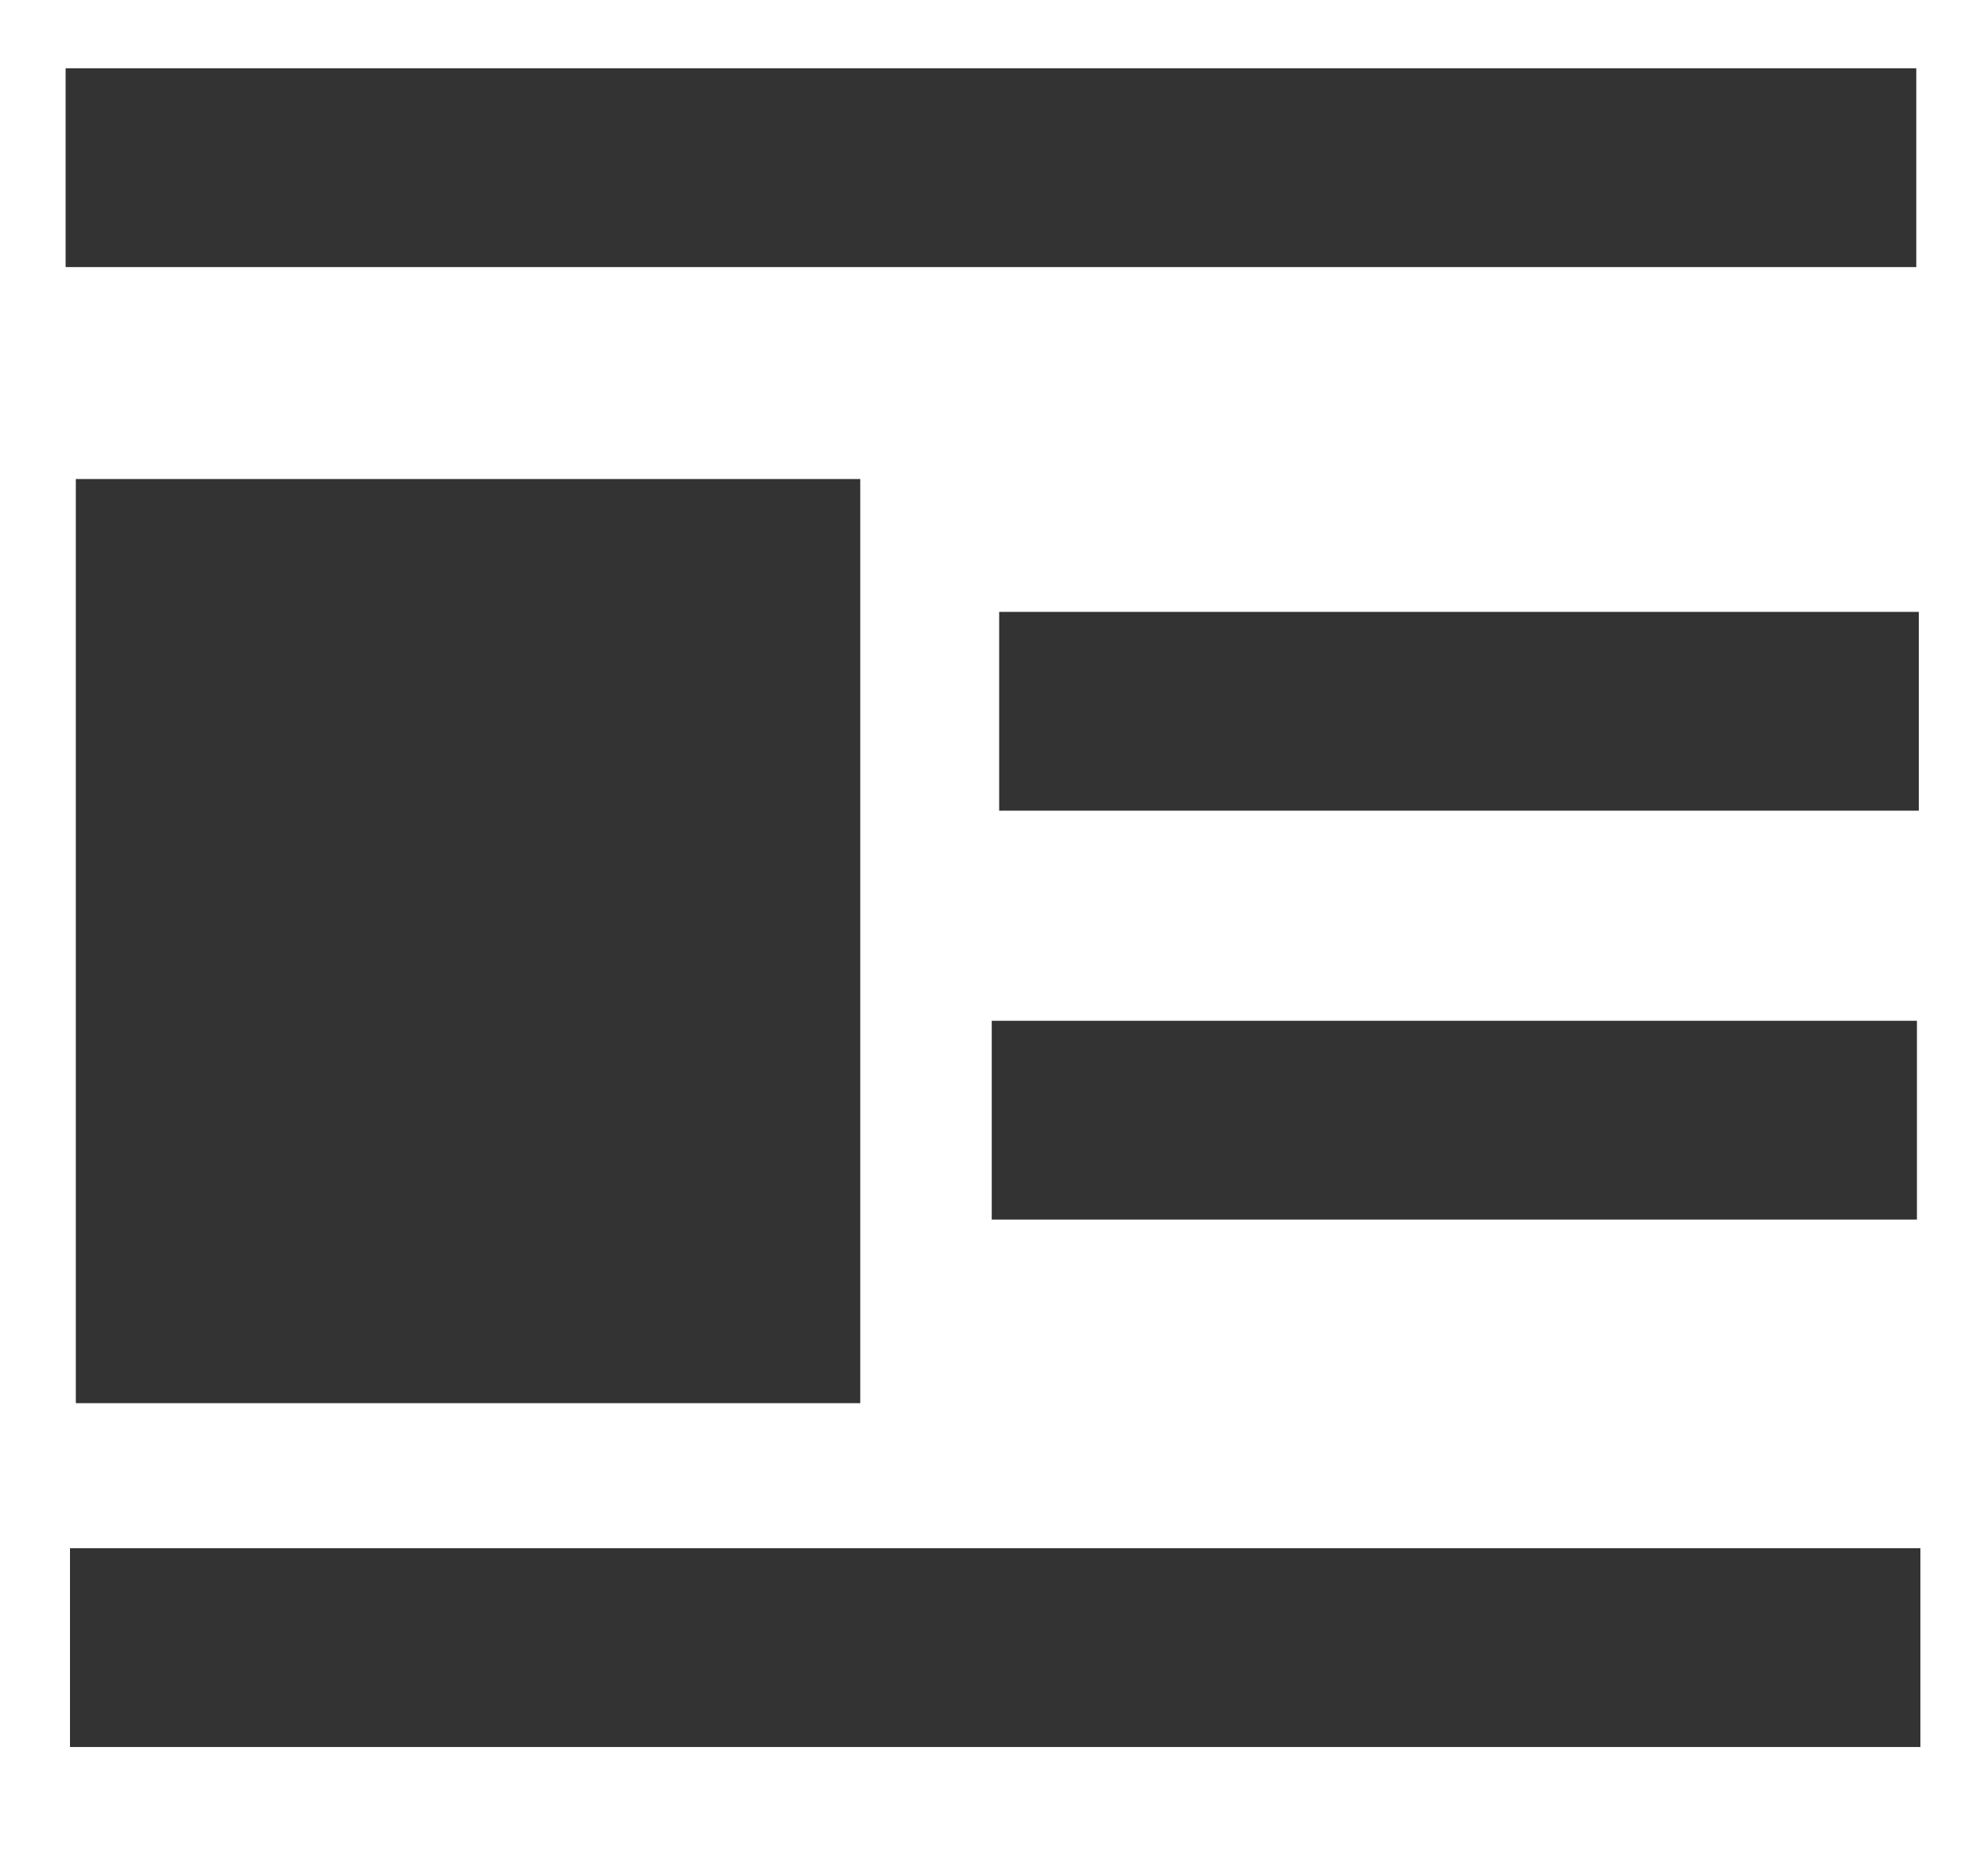 <?xml version="1.0" standalone="no"?><!DOCTYPE svg PUBLIC "-//W3C//DTD SVG 1.1//EN" "http://www.w3.org/Graphics/SVG/1.1/DTD/svg11.dtd"><svg t="1695871568538" class="icon" viewBox="0 0 1097 1024" version="1.1" xmlns="http://www.w3.org/2000/svg" p-id="4254" xmlns:xlink="http://www.w3.org/1999/xlink" width="214.258" height="200"><path d="M36.206 147.383v-109.714h1021.221v109.714H36.206zM38.619 964.023v-109.714h1021.074v109.714H38.619z m512.731-516.681v-109.714h507.465v109.714H551.278z m-4.096 225.646v-109.714h510.537v109.714h-510.537zM41.838 264.338H474.697v509.952H41.838V264.338z" fill="#333333" p-id="4255"></path></svg>